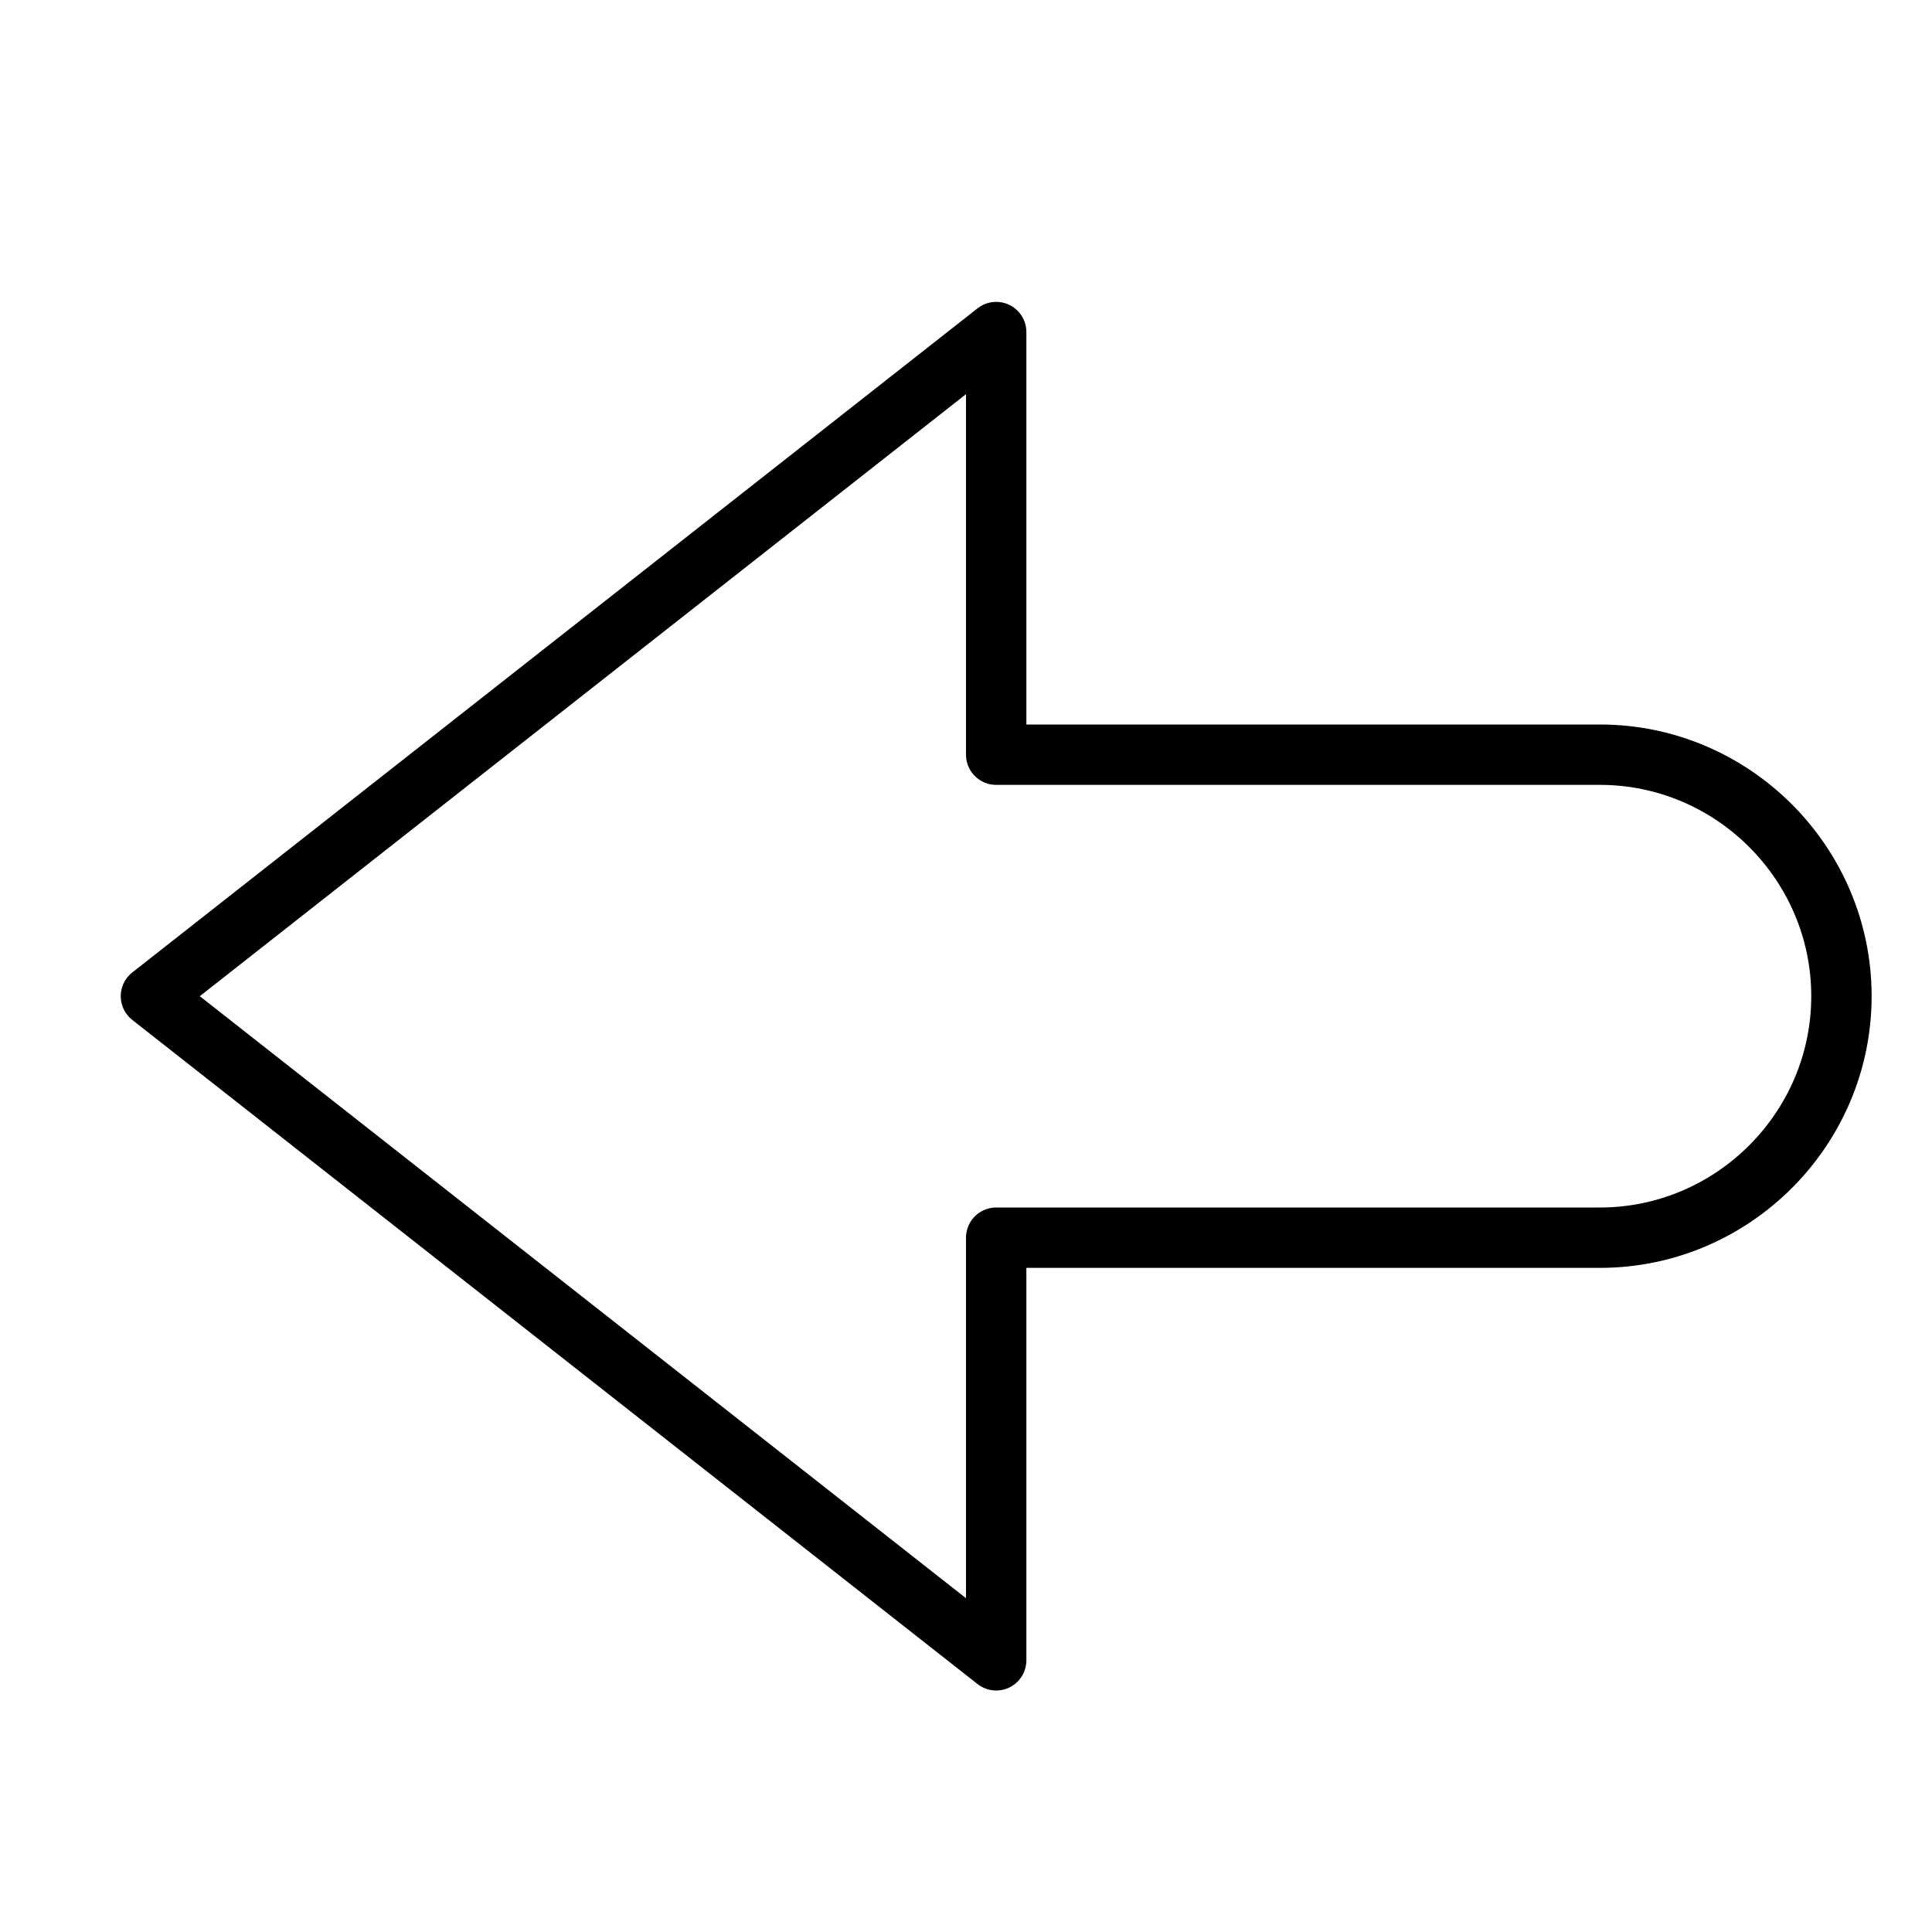 <svg xmlns="http://www.w3.org/2000/svg" viewBox="0 0 32 32"><title>arrow left 3</title><g stroke-linecap="round" stroke-width="1" fill="none" stroke="#000000" stroke-linejoin="round" class="nc-icon-wrapper" transform="translate(0.5 0.5)"><path d="M2,16l14,11v-7h10 c2.2,0,4-1.8,4-4v0c0-2.2-1.8-4-4-4H16V5L2,16z" transform="translate(0, 0)"></path></g></svg>